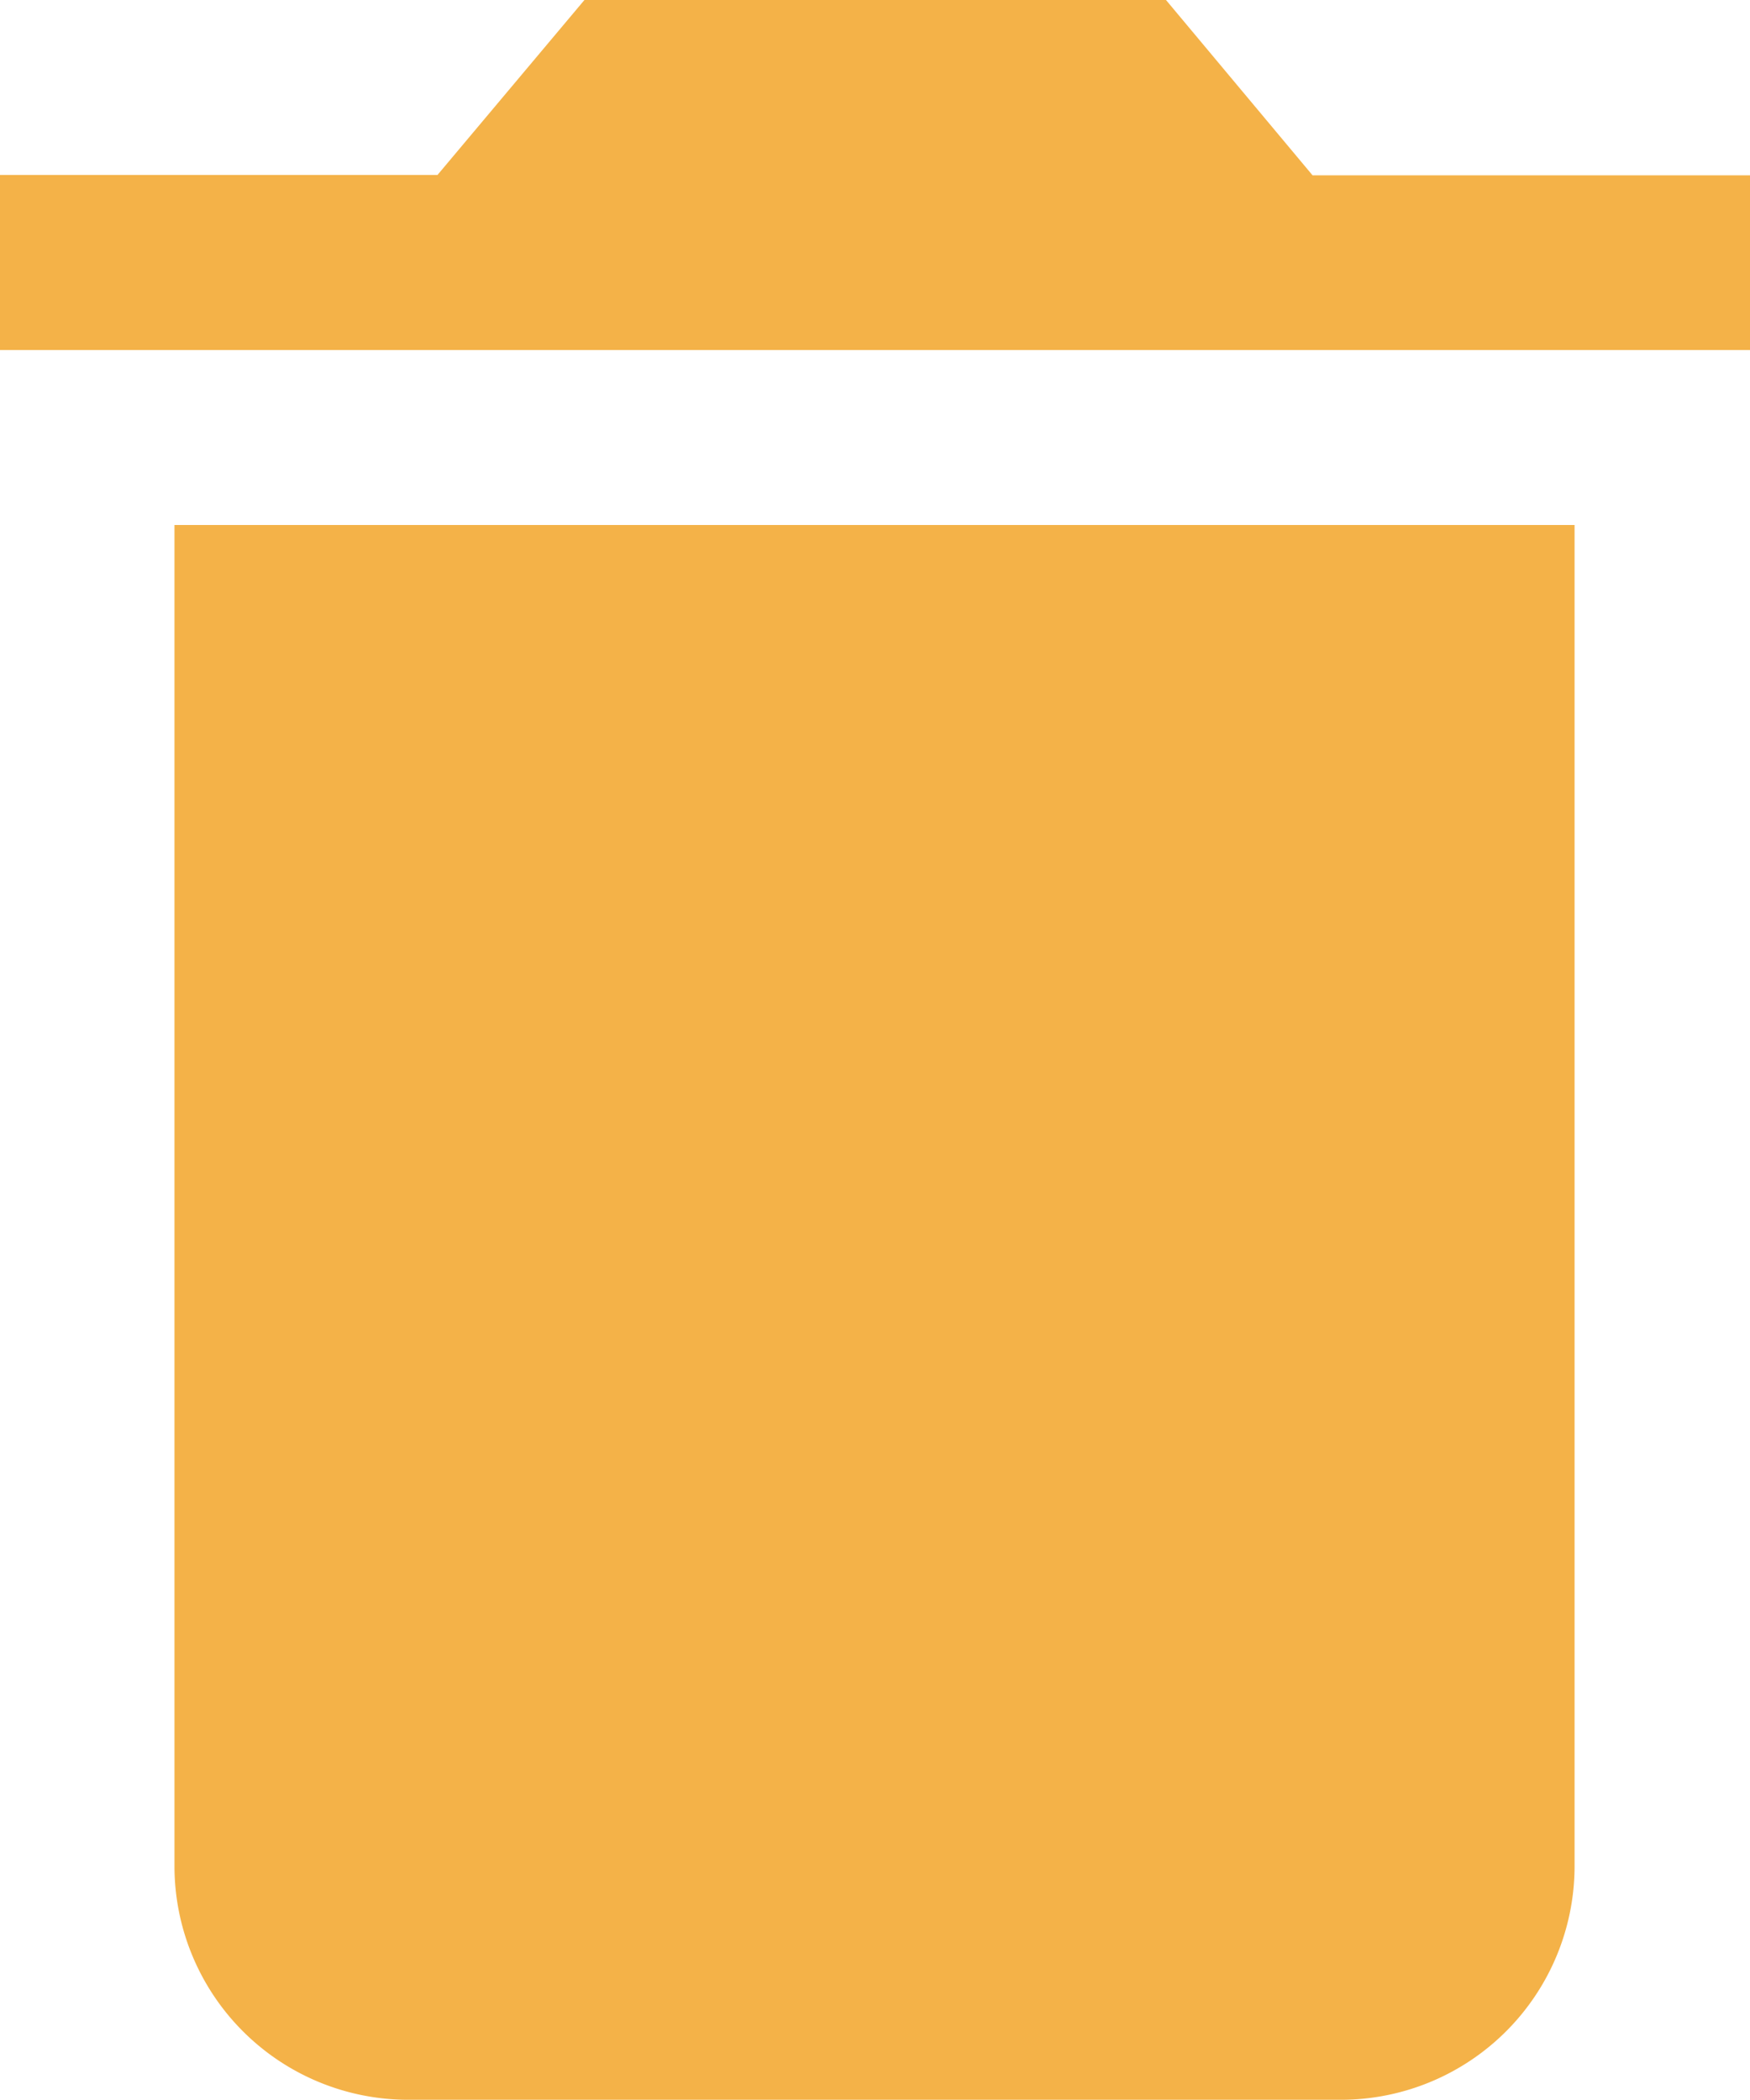 <svg xmlns="http://www.w3.org/2000/svg" width="16.55" height="19.86" viewBox="0 0 16.55 19.86"><defs><style>.a{fill:#f4b248;}</style></defs><path class="a" d="M8.4,22.158a2.211,2.211,0,0,0,2.207,2.2h8.827a2.211,2.211,0,0,0,2.207-2.2V9.465H8.4Zm14.9-16H19.163L17.777,4.5h-5.5L10.887,6.155H6.75V7.81H23.3Z" transform="translate(-6.75 -4.5)"/></svg>